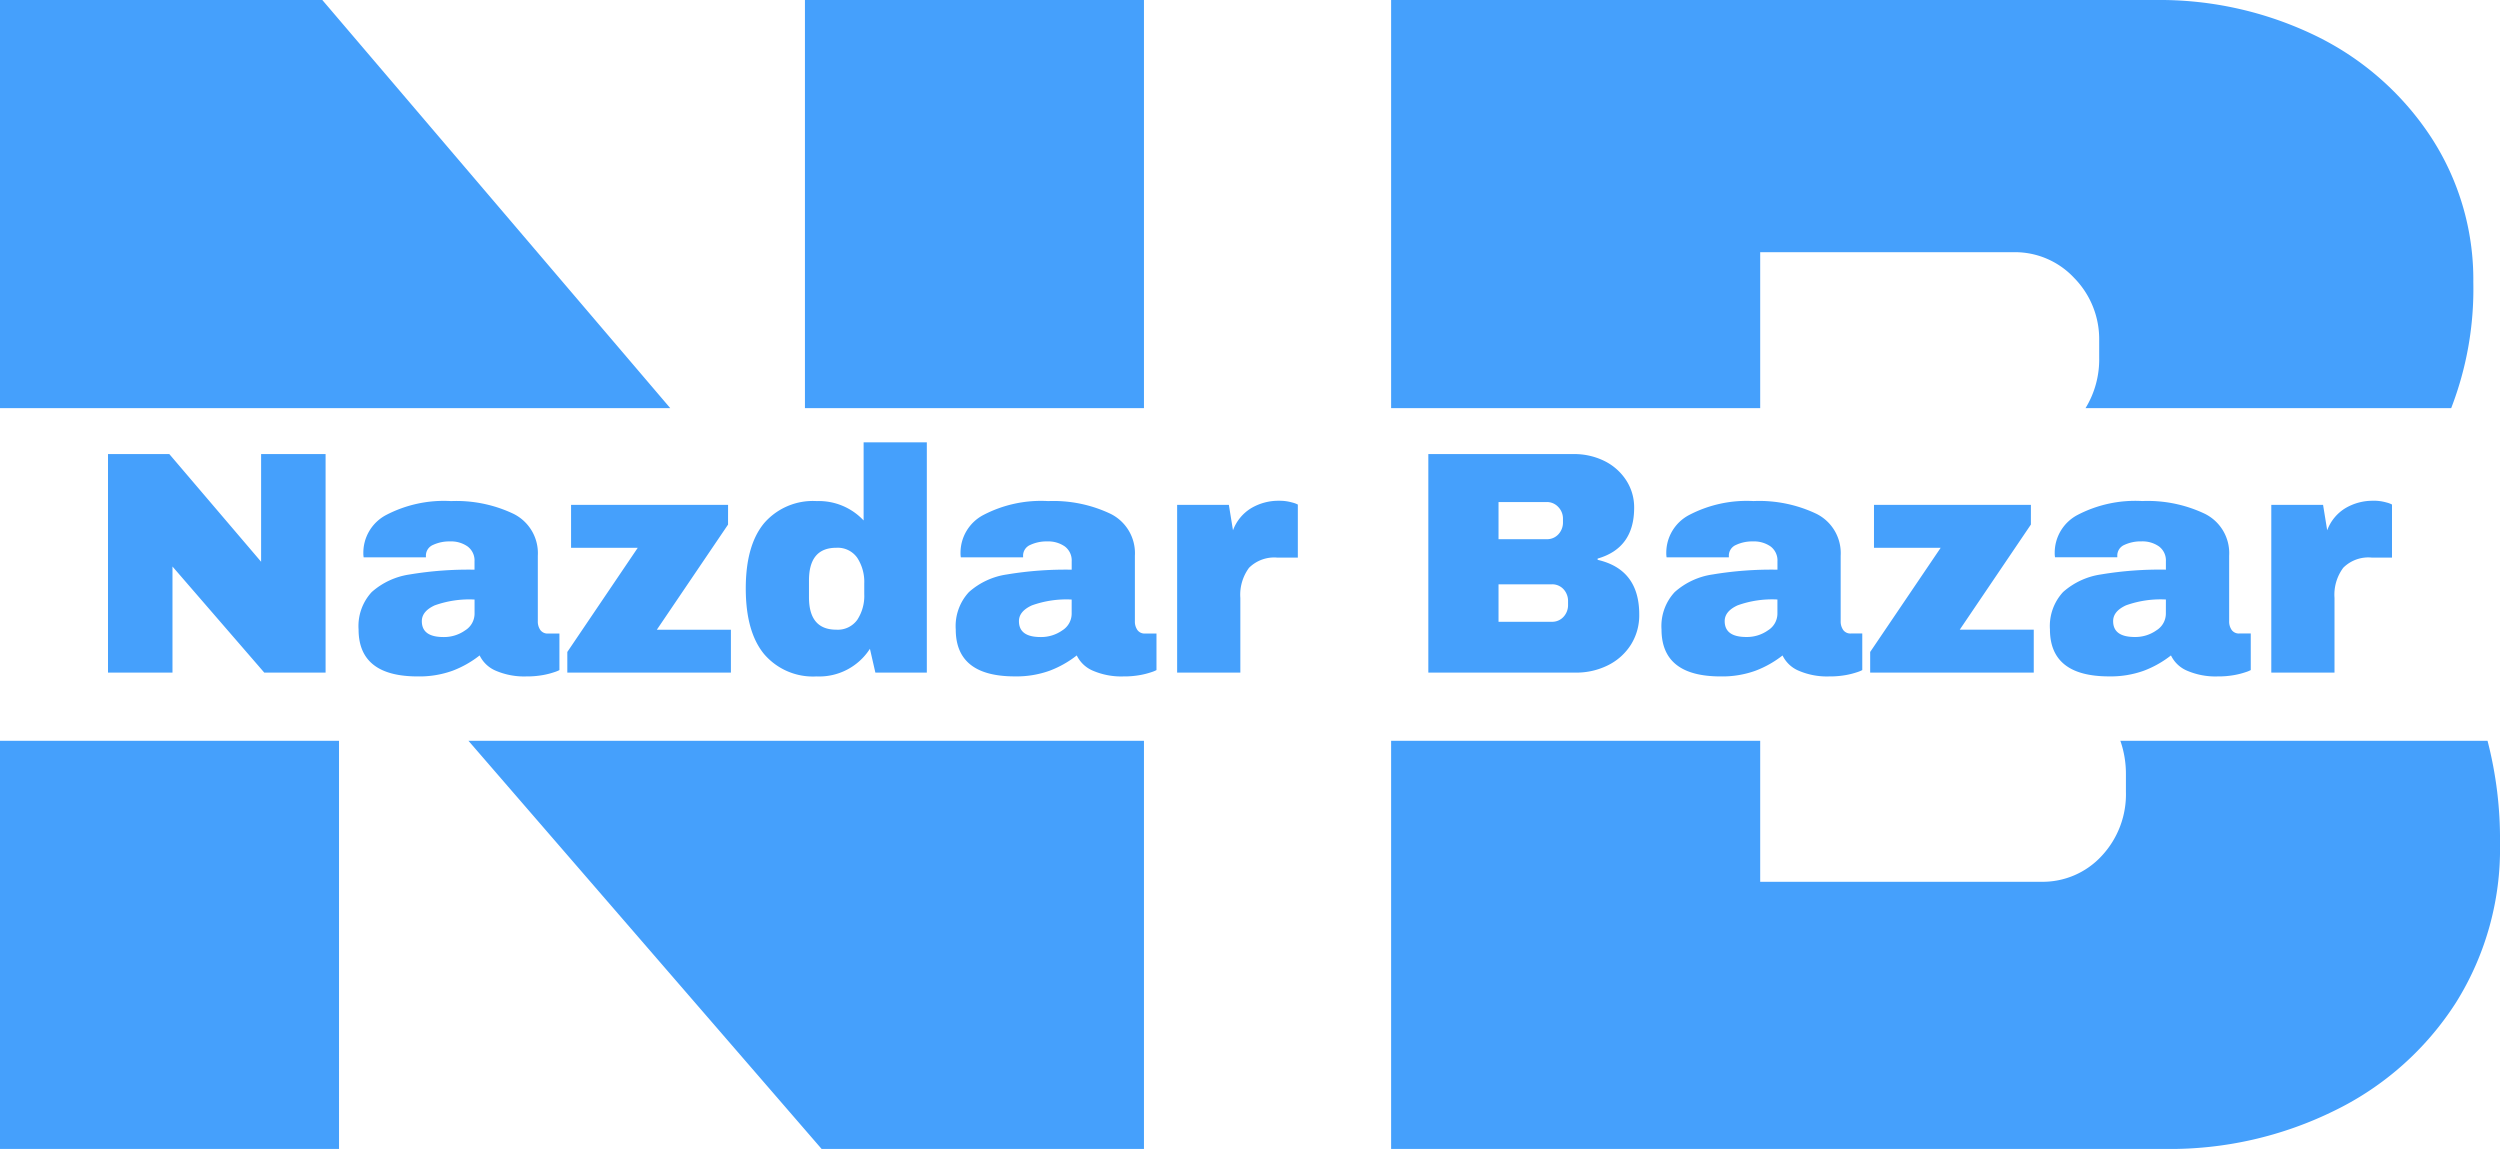 <svg xmlns="http://www.w3.org/2000/svg" width="275.464" height="126.599" viewBox="0 0 275.464 126.599">
  <g id="logo-color" transform="translate(-148.444 -305.277)">
    <g id="Group_61" data-name="Group 61" transform="translate(149.576 282.127)">
      <g id="Group_60" data-name="Group 60" transform="translate(-2)">
        <g id="tight-bounds" transform="translate(0.168 -0.07)">
          <g id="Group_59" data-name="Group 59">
            <g id="Group_58" data-name="Group 58">
              <g id="Group_57" data-name="Group 57">
                <g id="Group_42" data-name="Group 42">
                  <g id="Group_41" data-name="Group 41">
                    <path id="Path_117" data-name="Path 117" d="M126.748,149.82H91.233L52.321,104.849h74.427Zm-88.693,0H.7V104.849H38.054ZM.7,23.22H36.214L74.552,68.191H.7Zm88.693,0h37.355V68.191H89.393Zm148.865,0a39.382,39.382,0,0,1,17.592,3.938,31.823,31.823,0,0,1,12.7,11.151,28.709,28.709,0,0,1,4.674,16.009,36.345,36.345,0,0,1-2.439,13.873h-40.29A10.28,10.28,0,0,0,232,62.6v-1.84a9.623,9.623,0,0,0-2.76-6.919,8.919,8.919,0,0,0-6.625-2.834H194.648V68.191H153.981V23.22Zm37.906,92.925a31.937,31.937,0,0,1-4.858,17.555,33.05,33.05,0,0,1-13.359,11.887,40.964,40.964,0,0,1-18.585,4.232H153.981V104.849h40.667v15.53h30.913a8.837,8.837,0,0,0,6.735-2.871,9.95,9.95,0,0,0,2.65-7.067V108.6a11.111,11.111,0,0,0-.612-3.753h40.457A43.162,43.162,0,0,1,276.164,116.145Z" fill="#45a0fc"/>
                  </g>
                </g>
                <g id="Group_56" data-name="Group 56" transform="translate(10.01 97.332)">
                  <g id="Group_55" data-name="Group 55">
                    <g id="Group_54" data-name="Group 54">
                      <g id="Group_53" data-name="Group 53">
                        <g id="Group_52" data-name="Group 52">
                          <g id="Group_51" data-name="Group 51">
                            <g id="Group_50" data-name="Group 50">
                              <g id="Group_49" data-name="Group 49">
                                <g id="Group_48" data-name="Group 48">
                                  <g id="Group_47" data-name="Group 47">
                                    <g id="Group_46" data-name="Group 46">
                                      <g id="Group_45" data-name="Group 45">
                                        <g id="Group_44" data-name="Group 44">
                                          <g id="Group_43" data-name="Group 43">
                                            <path id="text-0" d="M26.565,0H19.81L9.695-11.69V0H2.59V-24.08H9.345L19.46-12.215V-24.08h7.105ZM40.39-18.9a14.657,14.657,0,0,1,6.9,1.414,4.837,4.837,0,0,1,2.66,4.606h0v7.21a1.624,1.624,0,0,0,.28.98.971.971,0,0,0,.84.385h1.26V-.28a3.208,3.208,0,0,1-.546.224A8.62,8.62,0,0,1,50.54.266,9.954,9.954,0,0,1,48.685.42h0A7.907,7.907,0,0,1,45.339-.2a3.466,3.466,0,0,1-1.8-1.694h0A11.275,11.275,0,0,1,40.565-.21a10.739,10.739,0,0,1-3.85.63h0Q30.2.42,30.2-4.76h0a5.51,5.51,0,0,1,1.449-4.116,8.042,8.042,0,0,1,4.186-1.939,39.188,39.188,0,0,1,7.14-.525h0v-.91a1.919,1.919,0,0,0-.756-1.645,3.154,3.154,0,0,0-1.939-.56h0a4.246,4.246,0,0,0-1.876.385,1.281,1.281,0,0,0-.784,1.225h0v.14h-6.86a2.642,2.642,0,0,1-.035-.49h0a4.7,4.7,0,0,1,2.5-4.165A13.755,13.755,0,0,1,40.39-18.9ZM42.98-8.05a11.255,11.255,0,0,0-4.4.644Q37.17-6.755,37.17-5.67h0q0,1.75,2.38,1.75h0a4.012,4.012,0,0,0,2.394-.735,2.172,2.172,0,0,0,1.036-1.82h0Zm27.93-8.26L63.063-4.725h8.162V0H53.2V-2.275l7.763-11.48h-7.35V-18.48h17.3ZM92.813,0h-5.67l-.6-2.625A6.633,6.633,0,0,1,80.668.42h0a7.077,7.077,0,0,1-5.775-2.45q-2.03-2.45-2.03-7.245h0q0-4.76,2.03-7.2A7.105,7.105,0,0,1,80.668-18.9h0a6.766,6.766,0,0,1,5.18,2.135h0v-8.61h6.965ZM82.838-13.755q-3.01,0-3.01,3.6h0V-8.3q0,3.57,3.01,3.57h0a2.646,2.646,0,0,0,2.31-1.085,4.793,4.793,0,0,0,.77-2.835h0V-9.8a4.859,4.859,0,0,0-.77-2.849,2.628,2.628,0,0,0-2.31-1.106ZM106.183-18.9a14.657,14.657,0,0,1,6.895,1.414,4.837,4.837,0,0,1,2.66,4.606h0v7.21a1.624,1.624,0,0,0,.28.98.971.971,0,0,0,.84.385h1.26V-.28a3.216,3.216,0,0,1-.539.224,8.934,8.934,0,0,1-1.246.322,9.954,9.954,0,0,1-1.855.154h0A7.858,7.858,0,0,1,111.139-.2a3.465,3.465,0,0,1-1.806-1.694h0a11.275,11.275,0,0,1-2.975,1.68,10.739,10.739,0,0,1-3.85.63h0Q96,.42,96-4.76h0a5.494,5.494,0,0,1,1.456-4.116,8,8,0,0,1,4.179-1.939,39.188,39.188,0,0,1,7.14-.525h0v-.91a1.926,1.926,0,0,0-.749-1.645,3.185,3.185,0,0,0-1.946-.56h0a4.2,4.2,0,0,0-1.869.385,1.28,1.28,0,0,0-.791,1.225h0v.14h-6.86a2.641,2.641,0,0,1-.035-.49h0a4.7,4.7,0,0,1,2.506-4.165,13.716,13.716,0,0,1,7.154-1.54Zm2.59,10.85a11.2,11.2,0,0,0-4.389.644q-1.421.651-1.421,1.736h0q0,1.75,2.38,1.75h0a4.043,4.043,0,0,0,2.4-.735,2.176,2.176,0,0,0,1.029-1.82h0Zm22.855-10.885a5,5,0,0,1,1.435.189,2.643,2.643,0,0,1,.63.231h0v5.845h-2.24a3.936,3.936,0,0,0-3.136,1.12,4.994,4.994,0,0,0-.959,3.325h0V0h-6.965V-18.48h5.7l.455,2.8a4.784,4.784,0,0,1,2-2.436,5.87,5.87,0,0,1,3.08-.819ZM164.1-24.08a7.49,7.49,0,0,1,3.346.749,6.054,6.054,0,0,1,2.415,2.121,5.46,5.46,0,0,1,.889,3.045h0q0,4.445-4.025,5.6h0v.14q4.585,1.05,4.585,6.02h0a6.075,6.075,0,0,1-.924,3.339A6.285,6.285,0,0,1,167.846-.8a7.793,7.793,0,0,1-3.535.8h-16.24V-24.08ZM155.806-18.8v4.1h5.32a1.681,1.681,0,0,0,1.281-.546,1.892,1.892,0,0,0,.5-1.344h0v-.35a1.83,1.83,0,0,0-.525-1.316,1.7,1.7,0,0,0-1.26-.539h-5.32Zm0,9.065V-5.6h5.88a1.681,1.681,0,0,0,1.281-.546,1.892,1.892,0,0,0,.5-1.344h0v-.35a1.917,1.917,0,0,0-.5-1.351,1.691,1.691,0,0,0-1.281-.539h-5.88Zm28.14-9.17a14.657,14.657,0,0,1,6.9,1.414,4.837,4.837,0,0,1,2.66,4.606h0v7.21a1.624,1.624,0,0,0,.28.98.971.971,0,0,0,.84.385h1.26V-.28a3.215,3.215,0,0,1-.539.224A8.934,8.934,0,0,1,194.1.266a9.954,9.954,0,0,1-1.855.154h0A7.859,7.859,0,0,1,188.9-.2,3.465,3.465,0,0,1,187.1-1.89h0a11.275,11.275,0,0,1-2.975,1.68,10.739,10.739,0,0,1-3.85.63h0q-6.51,0-6.51-5.18h0a5.494,5.494,0,0,1,1.456-4.116,8,8,0,0,1,4.179-1.939,39.188,39.188,0,0,1,7.14-.525h0v-.91a1.926,1.926,0,0,0-.749-1.645,3.185,3.185,0,0,0-1.946-.56h0a4.2,4.2,0,0,0-1.869.385,1.28,1.28,0,0,0-.791,1.225h0v.14h-6.86a2.64,2.64,0,0,1-.035-.49h0a4.7,4.7,0,0,1,2.506-4.165,13.716,13.716,0,0,1,7.154-1.54Zm2.59,10.85a11.2,11.2,0,0,0-4.389.644q-1.421.651-1.421,1.736h0q0,1.75,2.38,1.75h0a4.012,4.012,0,0,0,2.394-.735,2.173,2.173,0,0,0,1.036-1.82h0Zm27.93-8.26-7.84,11.585h8.155V0H196.756V-2.275l7.77-11.48h-7.35V-18.48h17.29Zm12.285-2.59a14.657,14.657,0,0,1,6.9,1.414,4.837,4.837,0,0,1,2.66,4.606h0v7.21a1.624,1.624,0,0,0,.28.98.971.971,0,0,0,.84.385h1.26V-.28a3.209,3.209,0,0,1-.546.224A8.621,8.621,0,0,1,236.9.266a9.954,9.954,0,0,1-1.855.154h0A7.907,7.907,0,0,1,231.7-.2a3.467,3.467,0,0,1-1.8-1.694h0a11.275,11.275,0,0,1-2.975,1.68,10.739,10.739,0,0,1-3.85.63h0q-6.51,0-6.51-5.18h0a5.51,5.51,0,0,1,1.449-4.116,8.042,8.042,0,0,1,4.186-1.939,39.188,39.188,0,0,1,7.14-.525h0v-.91a1.919,1.919,0,0,0-.756-1.645,3.154,3.154,0,0,0-1.939-.56h0a4.246,4.246,0,0,0-1.876.385,1.281,1.281,0,0,0-.784,1.225h0v.14h-6.86a2.642,2.642,0,0,1-.035-.49h0a4.7,4.7,0,0,1,2.5-4.165,13.755,13.755,0,0,1,7.161-1.54Zm2.59,10.85a11.255,11.255,0,0,0-4.4.644q-1.414.651-1.414,1.736h0q0,1.75,2.38,1.75h0a4.012,4.012,0,0,0,2.394-.735,2.173,2.173,0,0,0,1.036-1.82h0Zm22.848-10.885a5,5,0,0,1,1.435.189,2.642,2.642,0,0,1,.63.231h0v5.845h-2.24a3.914,3.914,0,0,0-3.129,1.12,4.969,4.969,0,0,0-.966,3.325h0V0h-6.965V-18.48h5.705l.455,2.8a4.784,4.784,0,0,1,2-2.436,5.87,5.87,0,0,1,3.08-.819Z" fill="#45a0fc"/>
                                          </g>
                                        </g>
                                      </g>
                                    </g>
                                  </g>
                                </g>
                              </g>
                            </g>
                          </g>
                        </g>
                      </g>
                    </g>
                  </g>
                </g>
              </g>
            </g>
          </g>
        </g>
      </g>
    </g>
  </g>
</svg>
